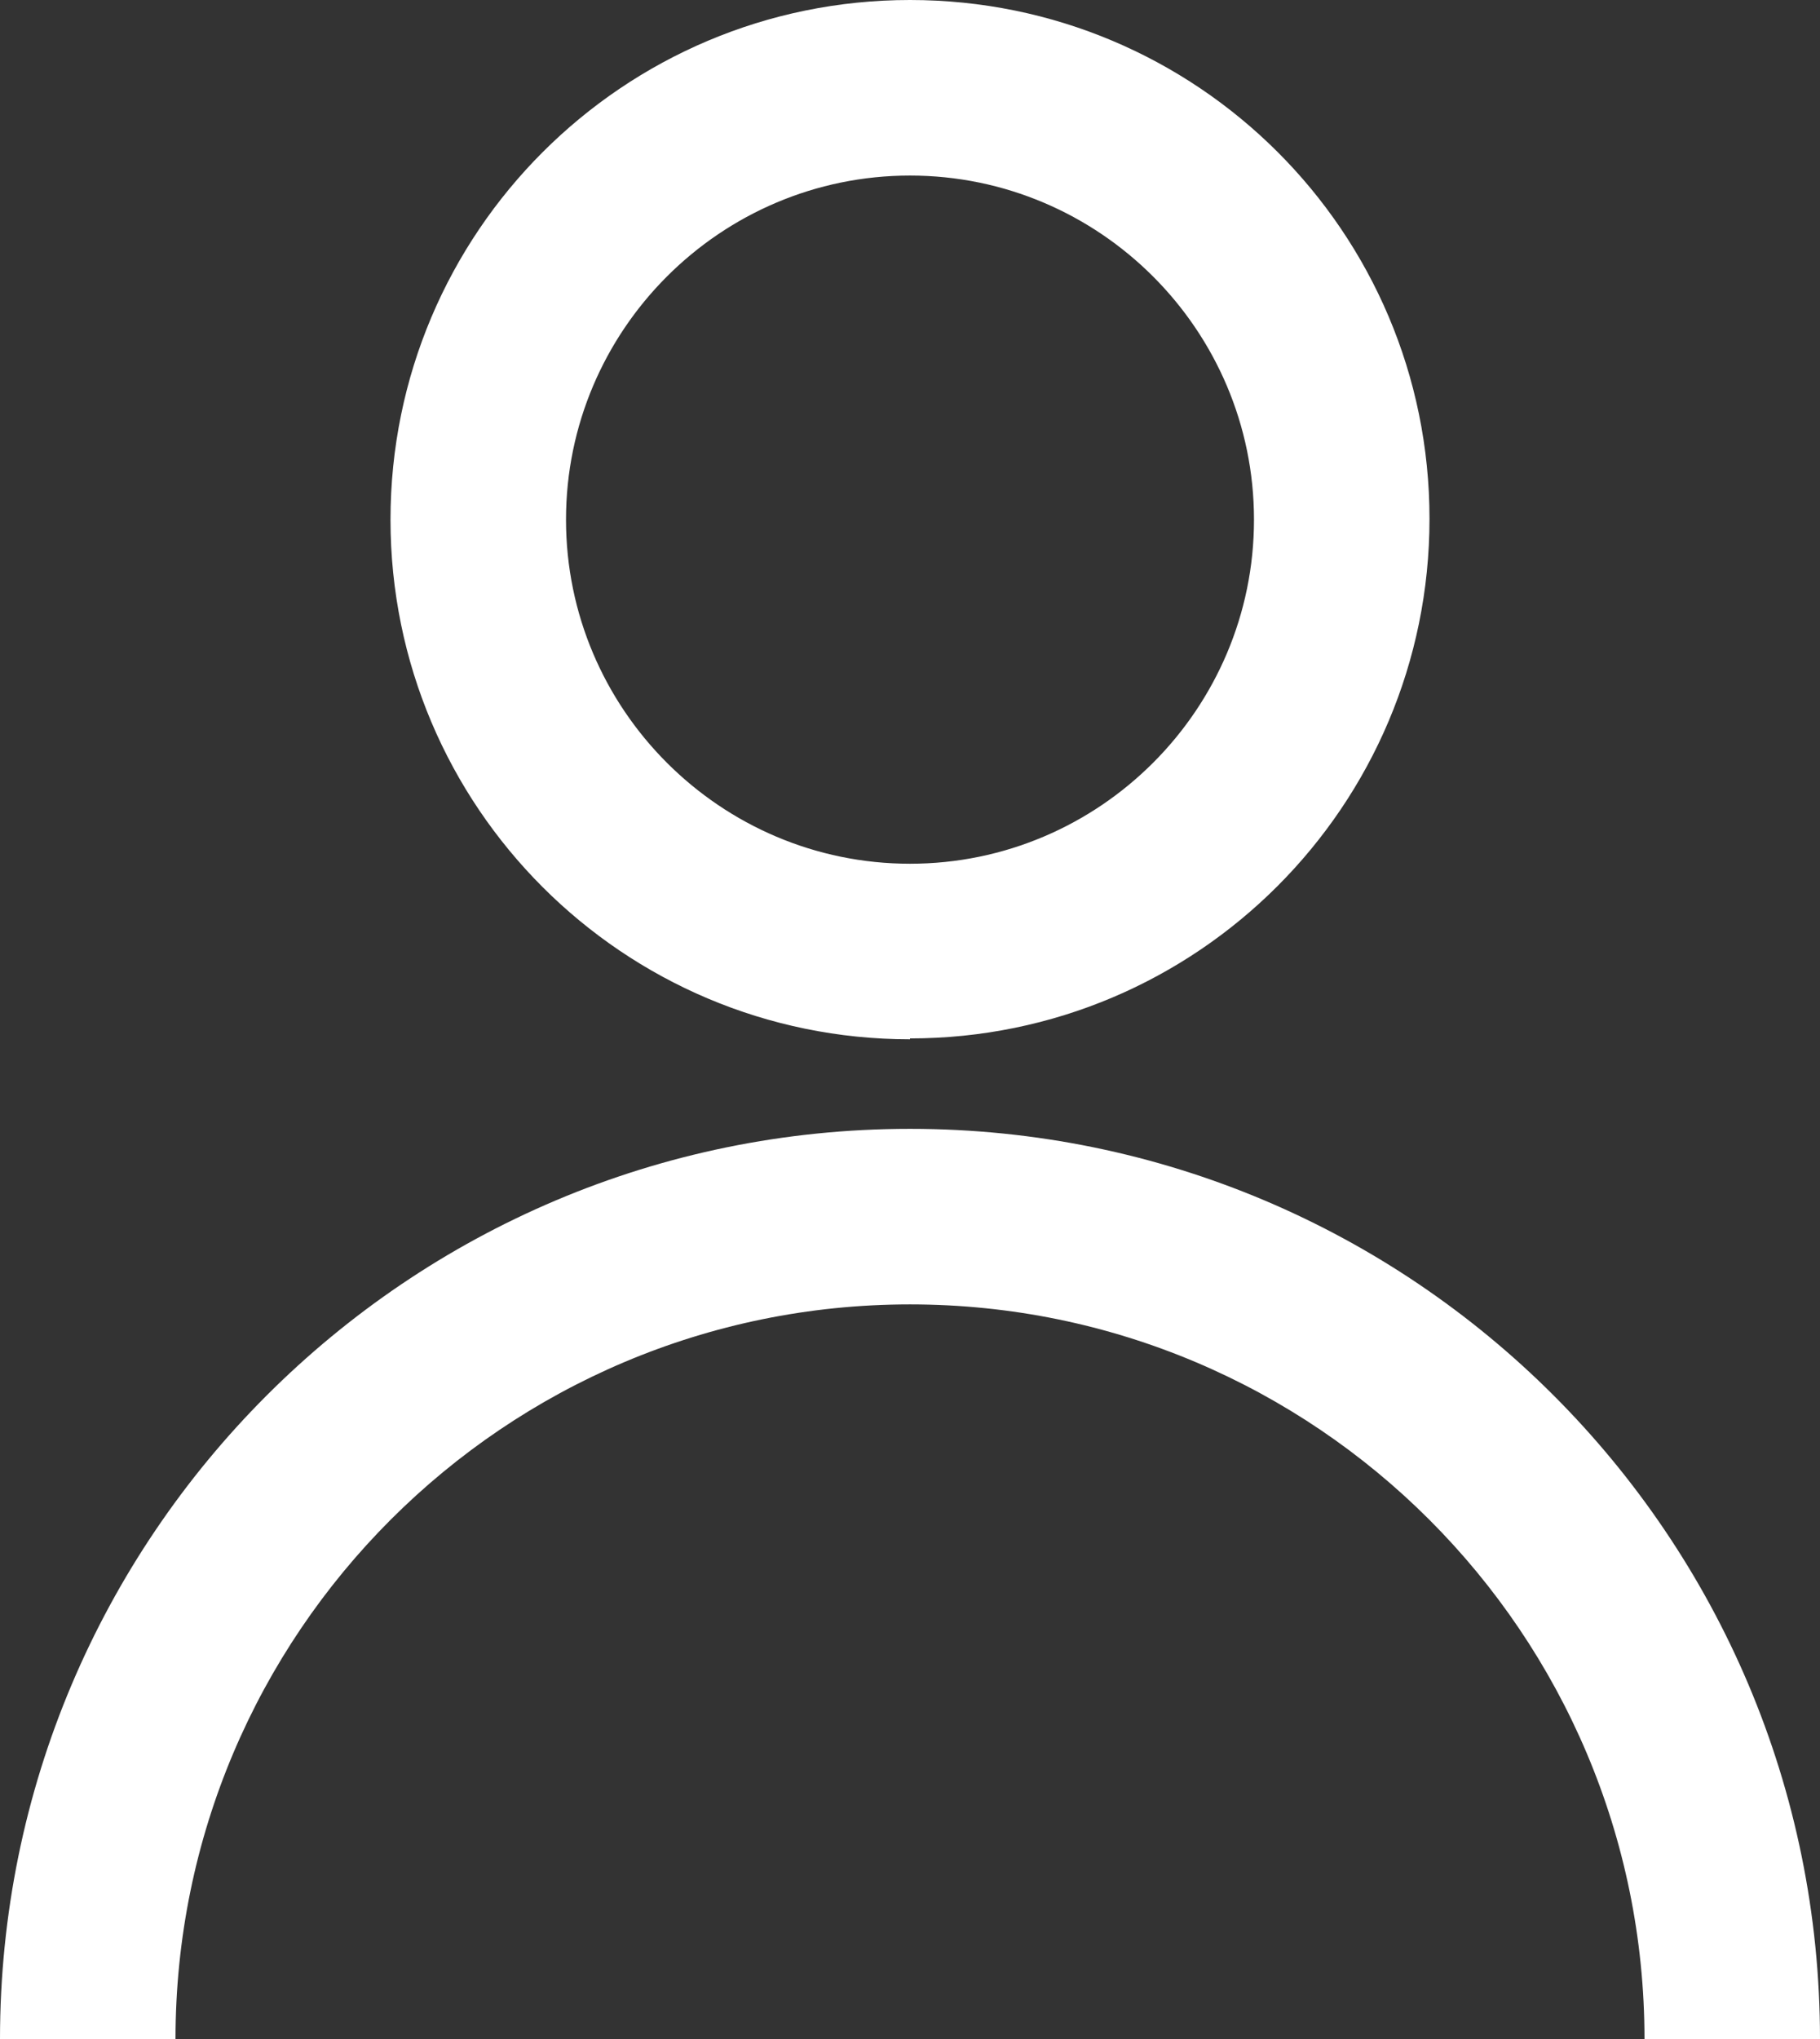<?xml version="1.0" encoding="UTF-8"?>
<svg id="_Слой_2" data-name="Слой 2" xmlns="http://www.w3.org/2000/svg" viewBox="0 0 20.74 23.23">
  <rect x="0" y="0" width="20.74" height="23.23" fill="#333333" stroke="none"/>
  <defs>
    <style>
      .cls-1 {
        fill: #fff;
      }
    </style>
  </defs>
  <g id="Layer_1" data-name="Layer 1">
    <g>
      <path class="cls-1" d="M10.37,11.83c3.27,0,5.92-2.65,5.92-5.92S13.64,0,10.37,0,4.45,2.65,4.45,5.92s2.65,5.92,5.92,5.92Zm0-9.83c2.16,0,3.92,1.76,3.92,3.92s-1.76,3.92-3.92,3.92-3.92-1.76-3.92-3.92,1.76-3.92,3.92-3.92Z"/>
      <path class="cls-1" d="M10.37,12.86C4.64,12.86,0,17.51,0,23.23H2c0-4.62,3.75-8.37,8.37-8.37s8.37,3.75,8.37,8.37h2c0-5.73-4.64-10.37-10.37-10.37Z"/>
    </g>
  </g>
</svg>